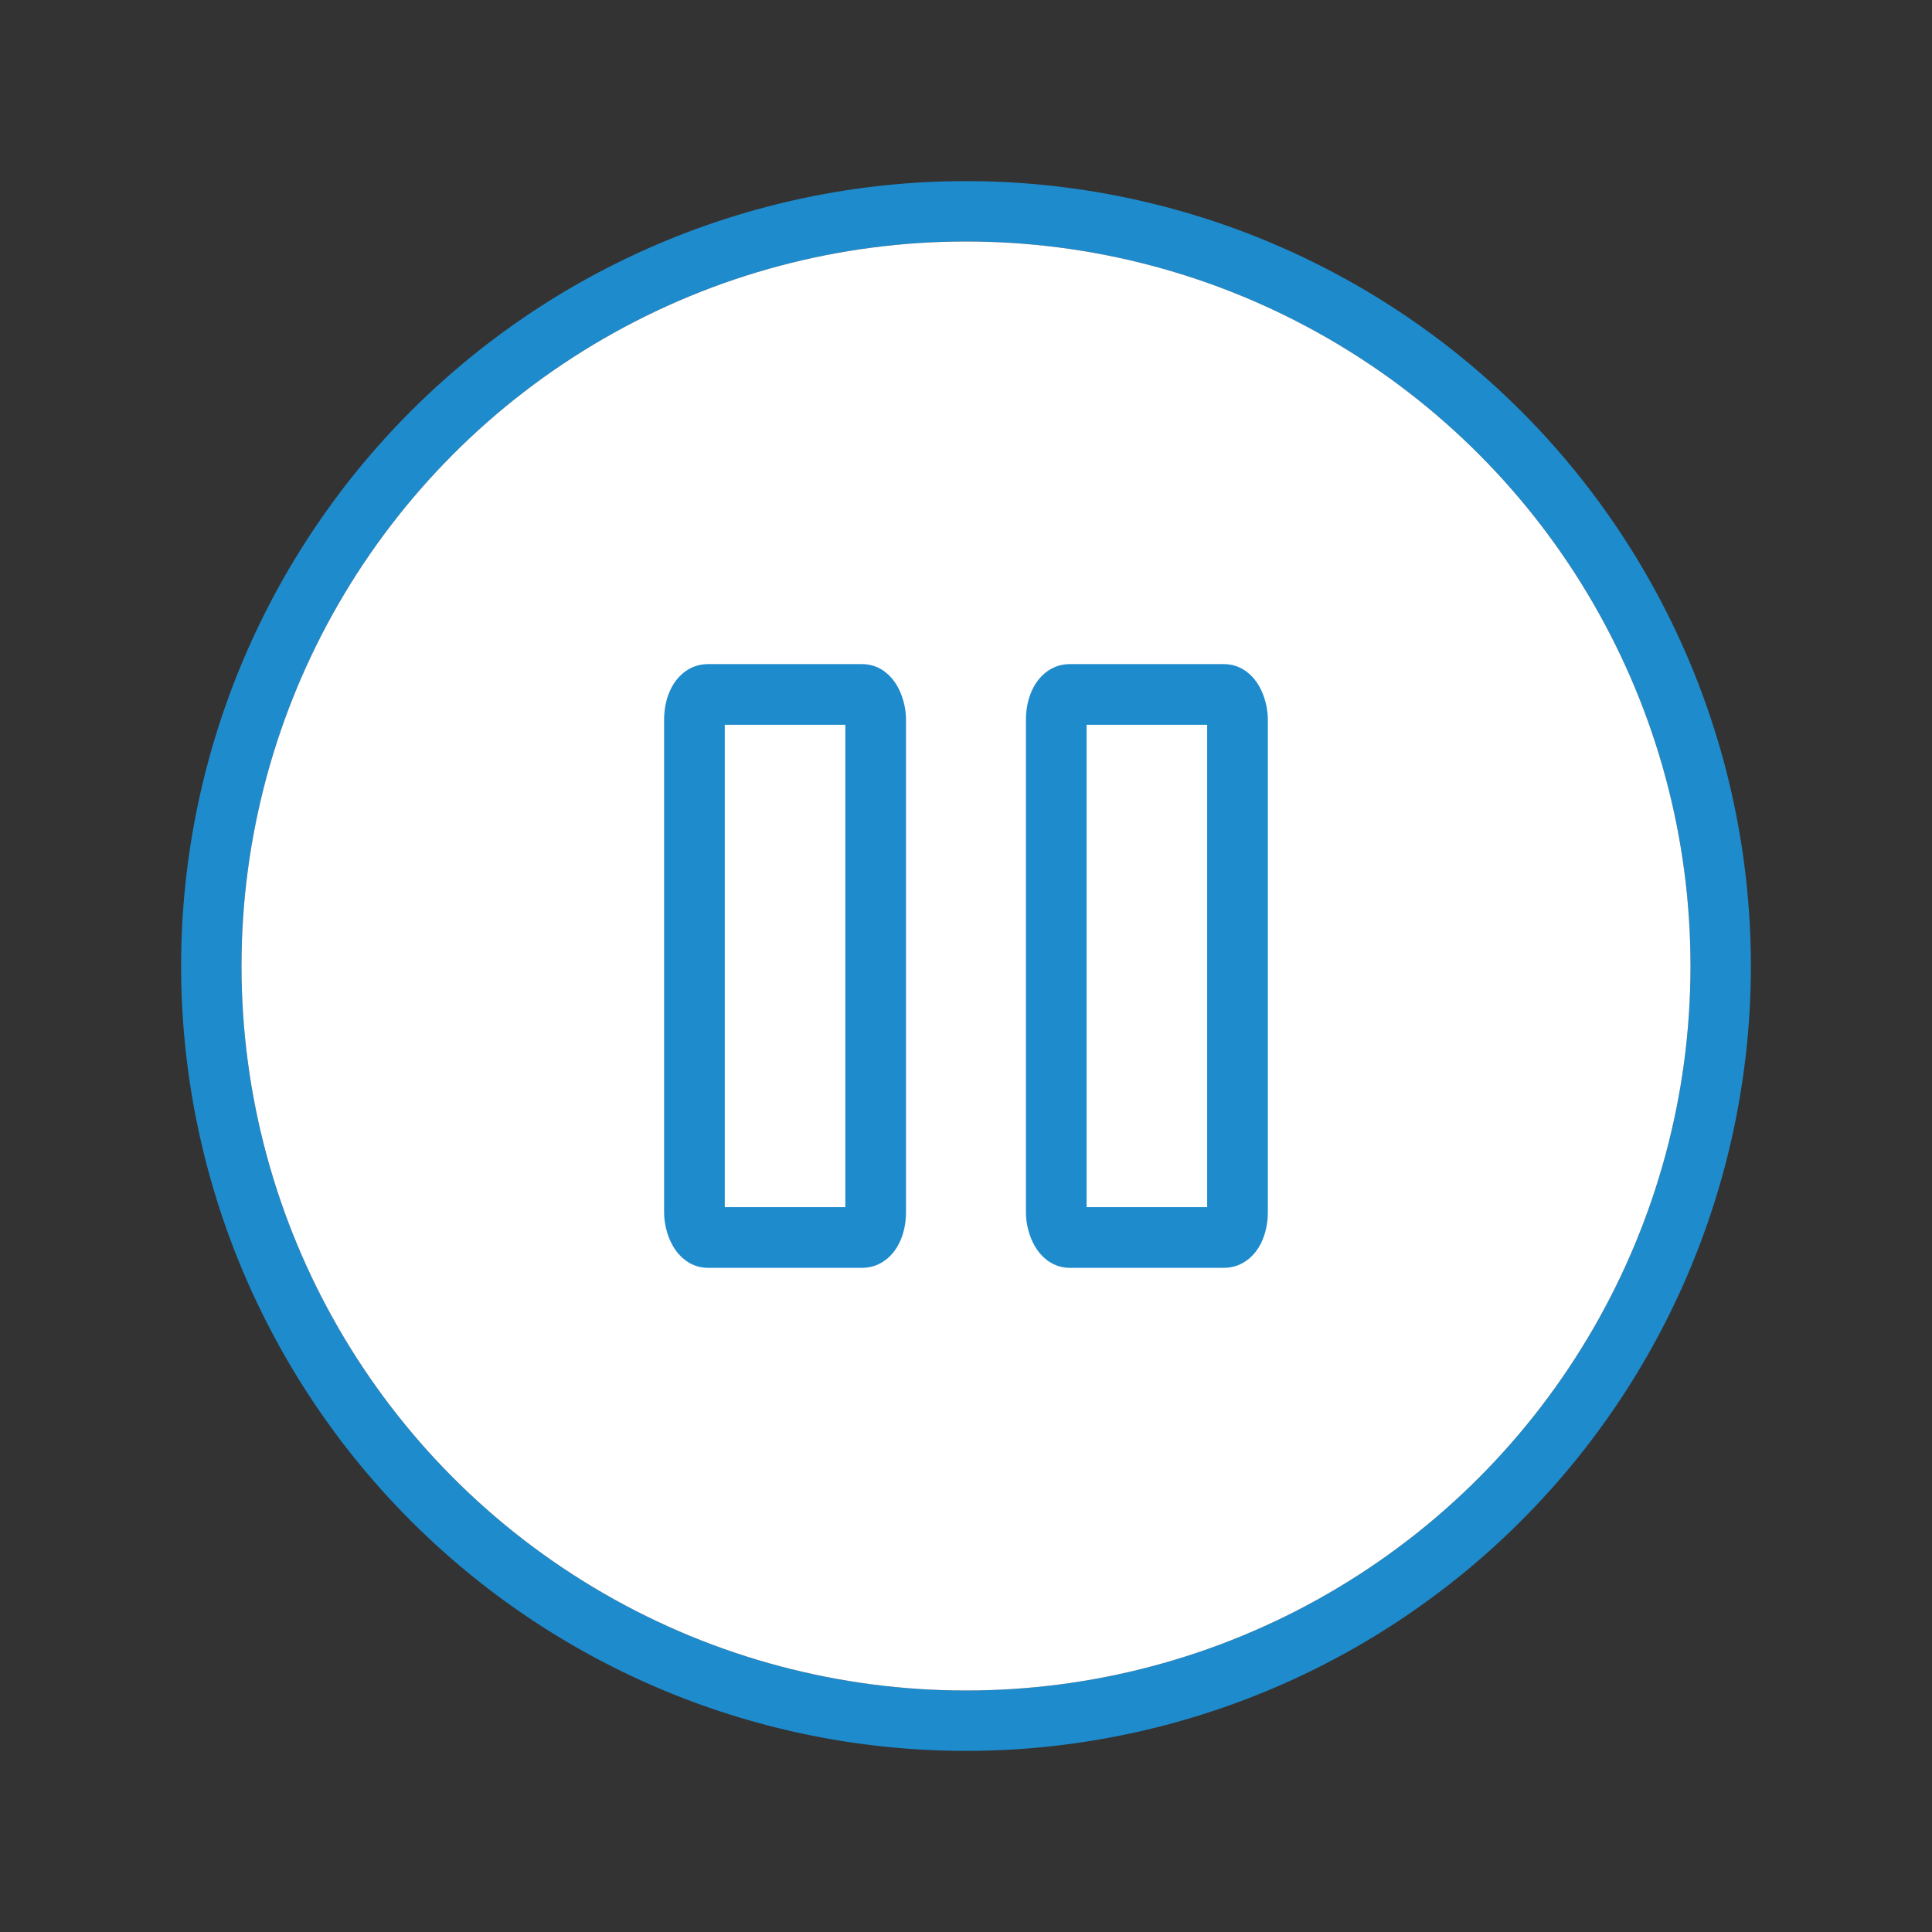 <svg viewBox="0 0 32 32" xmlns="http://www.w3.org/2000/svg"><rect x="0" y="0" width="32" height="32" fill="#333333" stroke="none"/><path d="m16 3a13 13 0 0 0 -13 13 13 13 0 0 0 13 13 13 13 0 0 0 13-13 13 13 0 0 0 -13-13zm0 1a12 12 0 0 1 12 12 12 12 0 0 1 -12 12 12 12 0 0 1 -12-12 12 12 0 0 1 12-12z" fill="#1e8bcd"/><g fill="#fff"><circle cx="16" cy="16" r="12"/><g stroke="#1e8bcd" stroke-width="1.005"><rect height="8.995" rx=".218" ry=".419" width="3.002" x="11.502" y="11.502"/><rect height="8.995" rx=".218" ry=".419" width="3.002" x="17.495" y="11.502"/></g></g></svg>